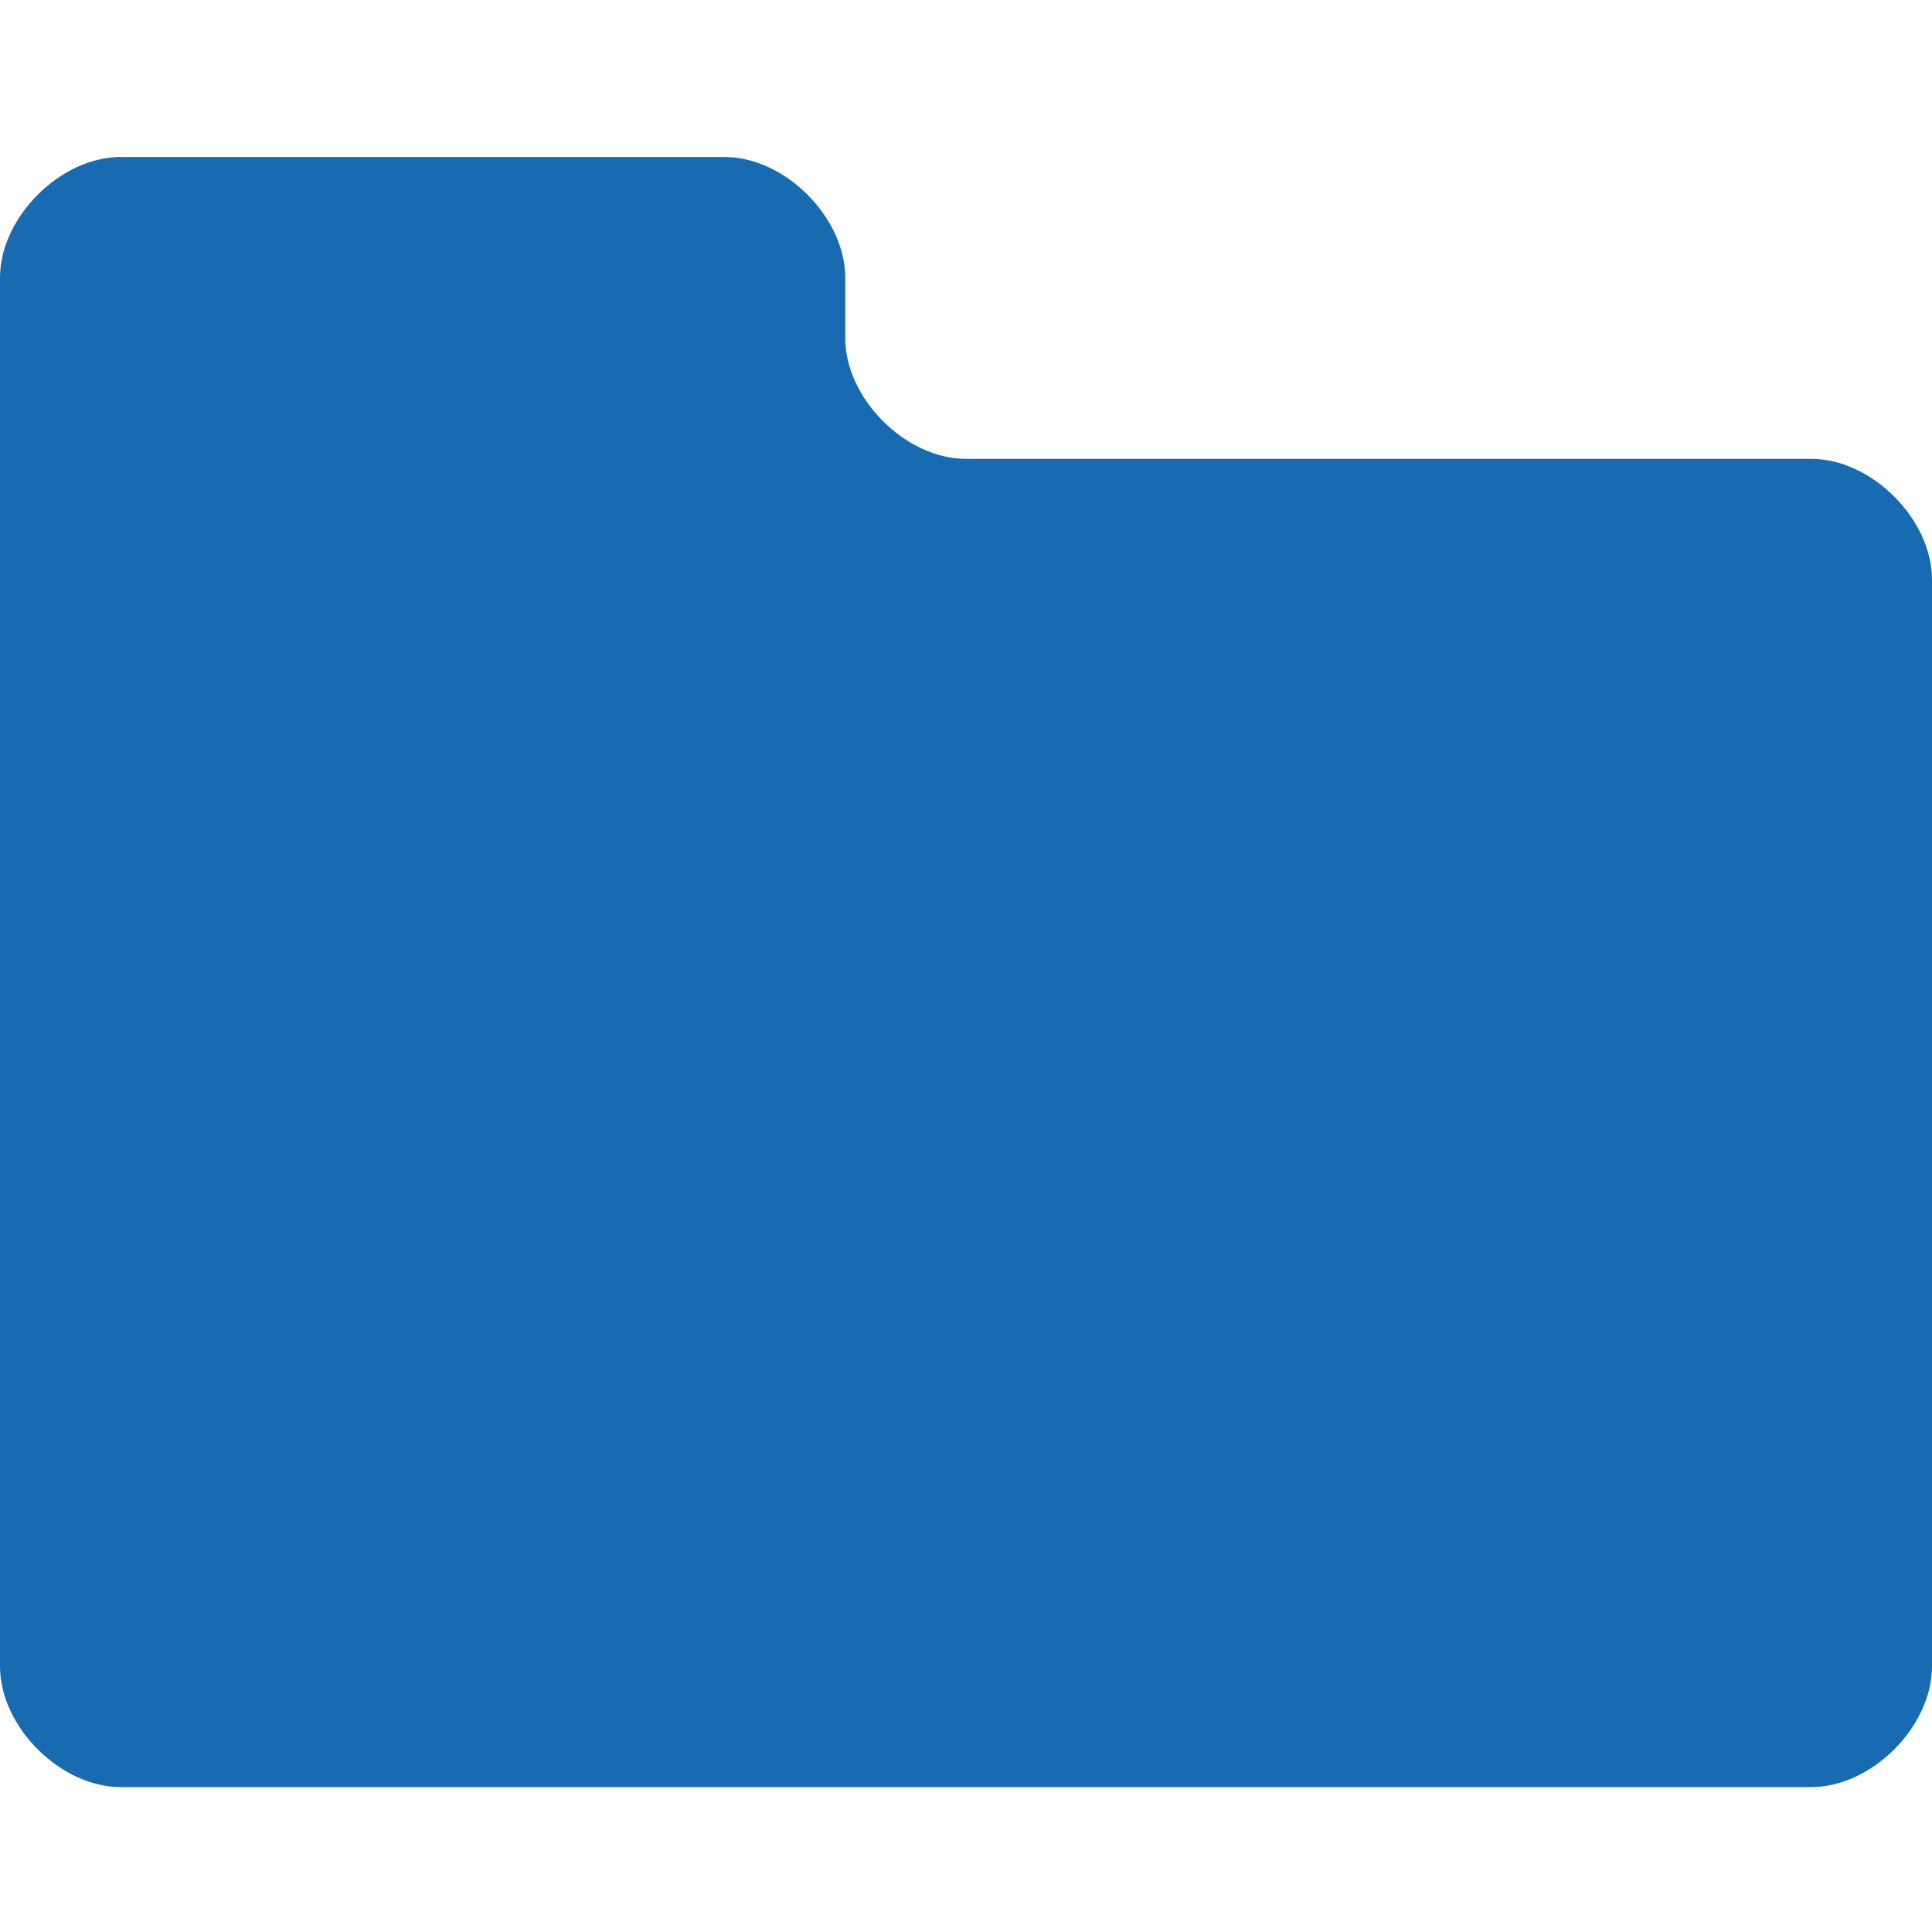 <?xml version="1.0" encoding="utf-8"?>
<!-- Generator: Adobe Illustrator 15.1.0, SVG Export Plug-In  -->
<!DOCTYPE svg PUBLIC "-//W3C//DTD SVG 1.1//EN" "http://www.w3.org/Graphics/SVG/1.1/DTD/svg11.dtd">
<svg version="1.1"
	 xmlns="http://www.w3.org/2000/svg" xmlns:xlink="http://www.w3.org/1999/xlink" xmlns:a="http://ns.adobe.com/AdobeSVGViewerExtensions/3.0/"
	 x="0px" y="0px" width="16px" height="16px" viewBox="0 -1.3 16 16" style="overflow:visible;enable-background:new 0 -1.3 16 16;"
	 xml:space="preserve" preserveAspectRatio="xMinYMid meet">
<defs>
</defs>
<path style="fill:#186BB0;" d="M8,2.5c-0.5,0-1-0.5-1-1V1c0-0.5-0.5-1-1-1H1C0.5,0,0,0.5,0,1v0.5c0,0.5,0,11,0,11c0,0.5,0.5,1,1,1
	h14c0.5,0,1-0.5,1-1v-9c0-0.5-0.5-1-1-1H8z"/>
</svg>
